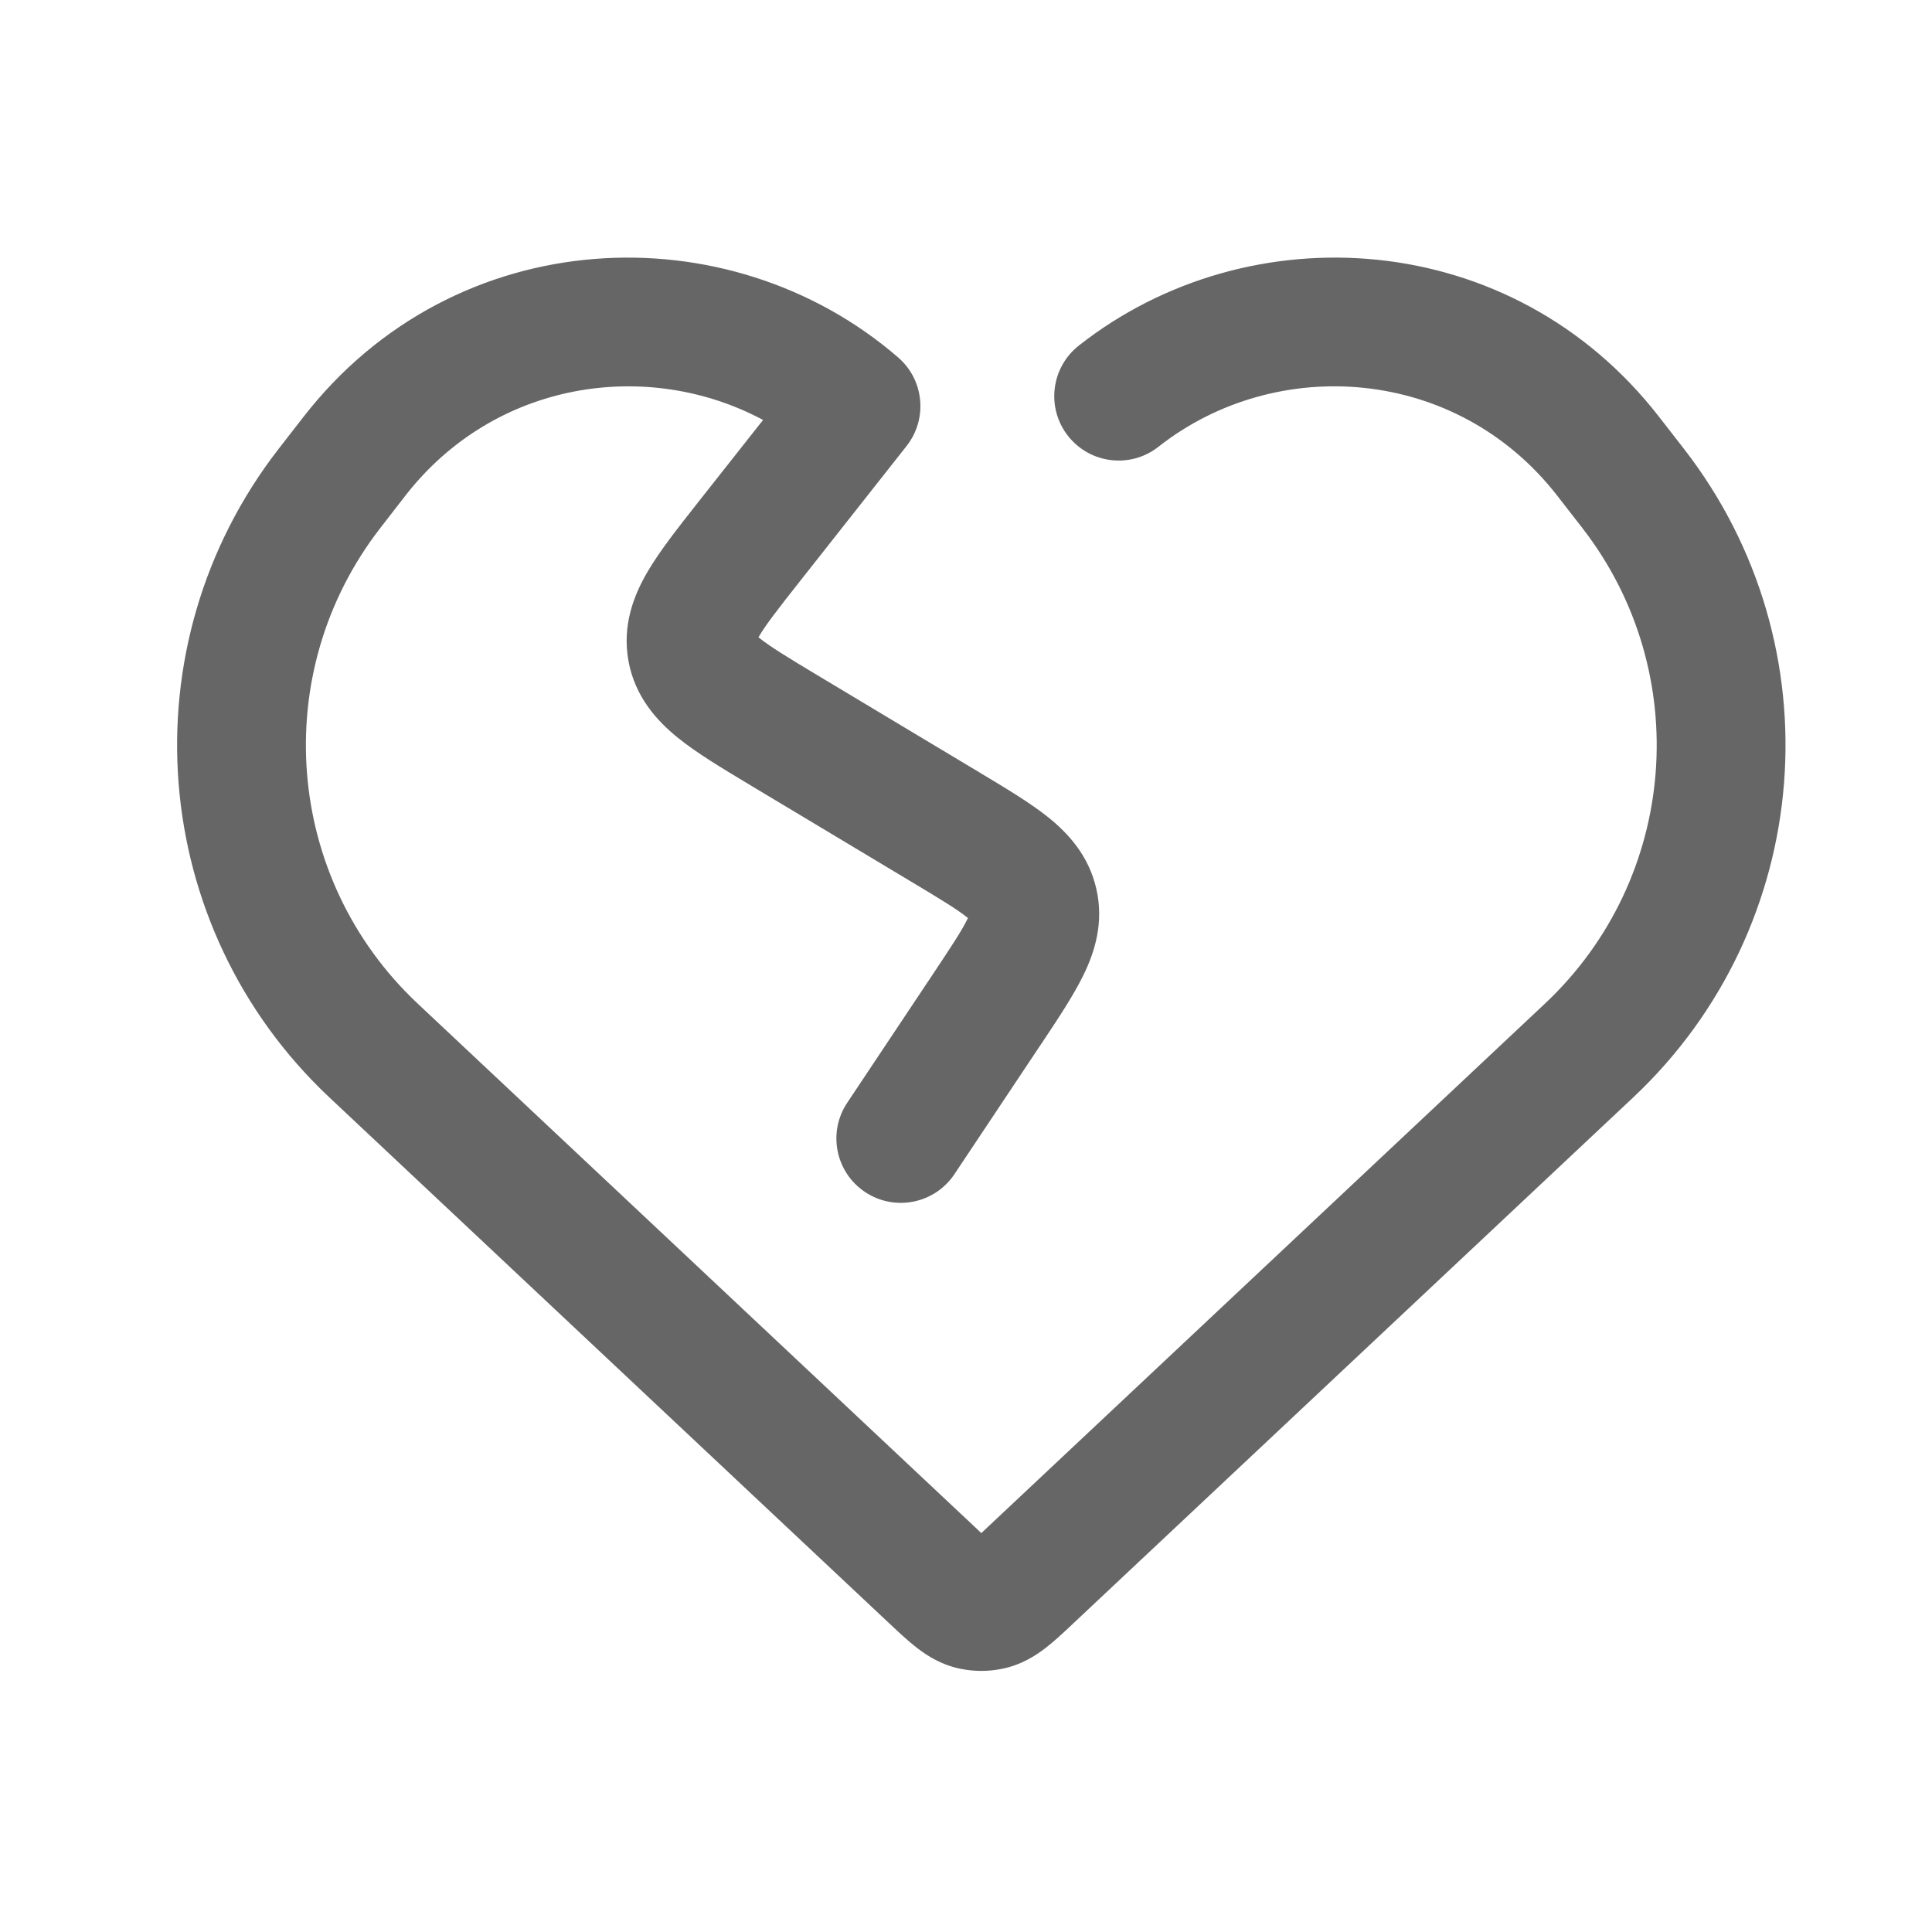 <svg width="30" height="30" viewBox="0 0 30 30" fill="none" xmlns="http://www.w3.org/2000/svg">
<path fill-rule="evenodd" clip-rule="evenodd" d="M11.849 6.521C10.058 5.563 7.684 5.906 6.292 7.7L5.906 8.198C4.165 10.442 4.416 13.64 6.486 15.584L15.177 23.748L14.492 24.477L15.177 23.748C15.198 23.769 15.219 23.788 15.238 23.806C15.257 23.788 15.277 23.769 15.299 23.748L23.99 15.584C26.059 13.64 26.31 10.442 24.57 8.198L24.183 7.7L24.973 7.087L24.183 7.7C22.619 5.684 19.815 5.499 17.989 6.937C17.555 7.279 16.927 7.204 16.585 6.77C16.243 6.337 16.318 5.708 16.752 5.366C19.395 3.284 23.477 3.527 25.763 6.474L26.15 6.972C28.523 10.031 28.18 14.392 25.359 17.042L16.668 25.206L16.646 25.227C16.516 25.349 16.372 25.485 16.235 25.59C16.077 25.712 15.852 25.856 15.551 25.915L15.358 24.934L15.551 25.915C15.344 25.956 15.131 25.956 14.925 25.915L15.117 24.934L14.925 25.915C14.623 25.856 14.399 25.712 14.241 25.59C14.104 25.485 13.959 25.349 13.83 25.227L13.807 25.206L5.116 17.042C2.295 14.392 1.953 10.031 4.325 6.972L4.712 6.474C7.063 3.444 11.312 3.272 13.946 5.55C14.351 5.9 14.408 6.506 14.077 6.926L12.431 9.013C12.084 9.452 11.892 9.7 11.781 9.889C11.78 9.891 11.778 9.893 11.777 9.896C11.779 9.897 11.781 9.899 11.784 9.901C11.954 10.038 12.221 10.202 12.701 10.49L15.204 11.991C15.22 12.001 15.236 12.01 15.252 12.02C15.632 12.248 16 12.469 16.277 12.691C16.588 12.941 16.908 13.287 17.025 13.807C17.142 14.326 17.001 14.777 16.826 15.136C16.671 15.455 16.433 15.812 16.188 16.181C16.177 16.197 16.167 16.212 16.156 16.228L14.82 18.233C14.513 18.692 13.893 18.816 13.433 18.51C12.973 18.203 12.849 17.583 13.156 17.123L14.492 15.118C14.781 14.685 14.939 14.444 15.027 14.262C15.028 14.26 15.03 14.258 15.031 14.255C15.029 14.254 15.027 14.252 15.025 14.251C14.868 14.124 14.622 13.974 14.175 13.706L11.672 12.205C11.655 12.194 11.638 12.184 11.621 12.174C11.211 11.928 10.819 11.693 10.526 11.456C10.2 11.192 9.861 10.821 9.759 10.265C9.658 9.709 9.842 9.243 10.054 8.88C10.244 8.555 10.528 8.196 10.824 7.82C10.836 7.805 10.848 7.79 10.86 7.774L11.849 6.521ZM11.692 9.816C11.692 9.816 11.693 9.817 11.693 9.818C11.692 9.817 11.692 9.816 11.692 9.816ZM11.726 9.998C11.726 9.999 11.726 10 11.726 10L11.726 9.998Z" fill="#666666"/>
</svg>
